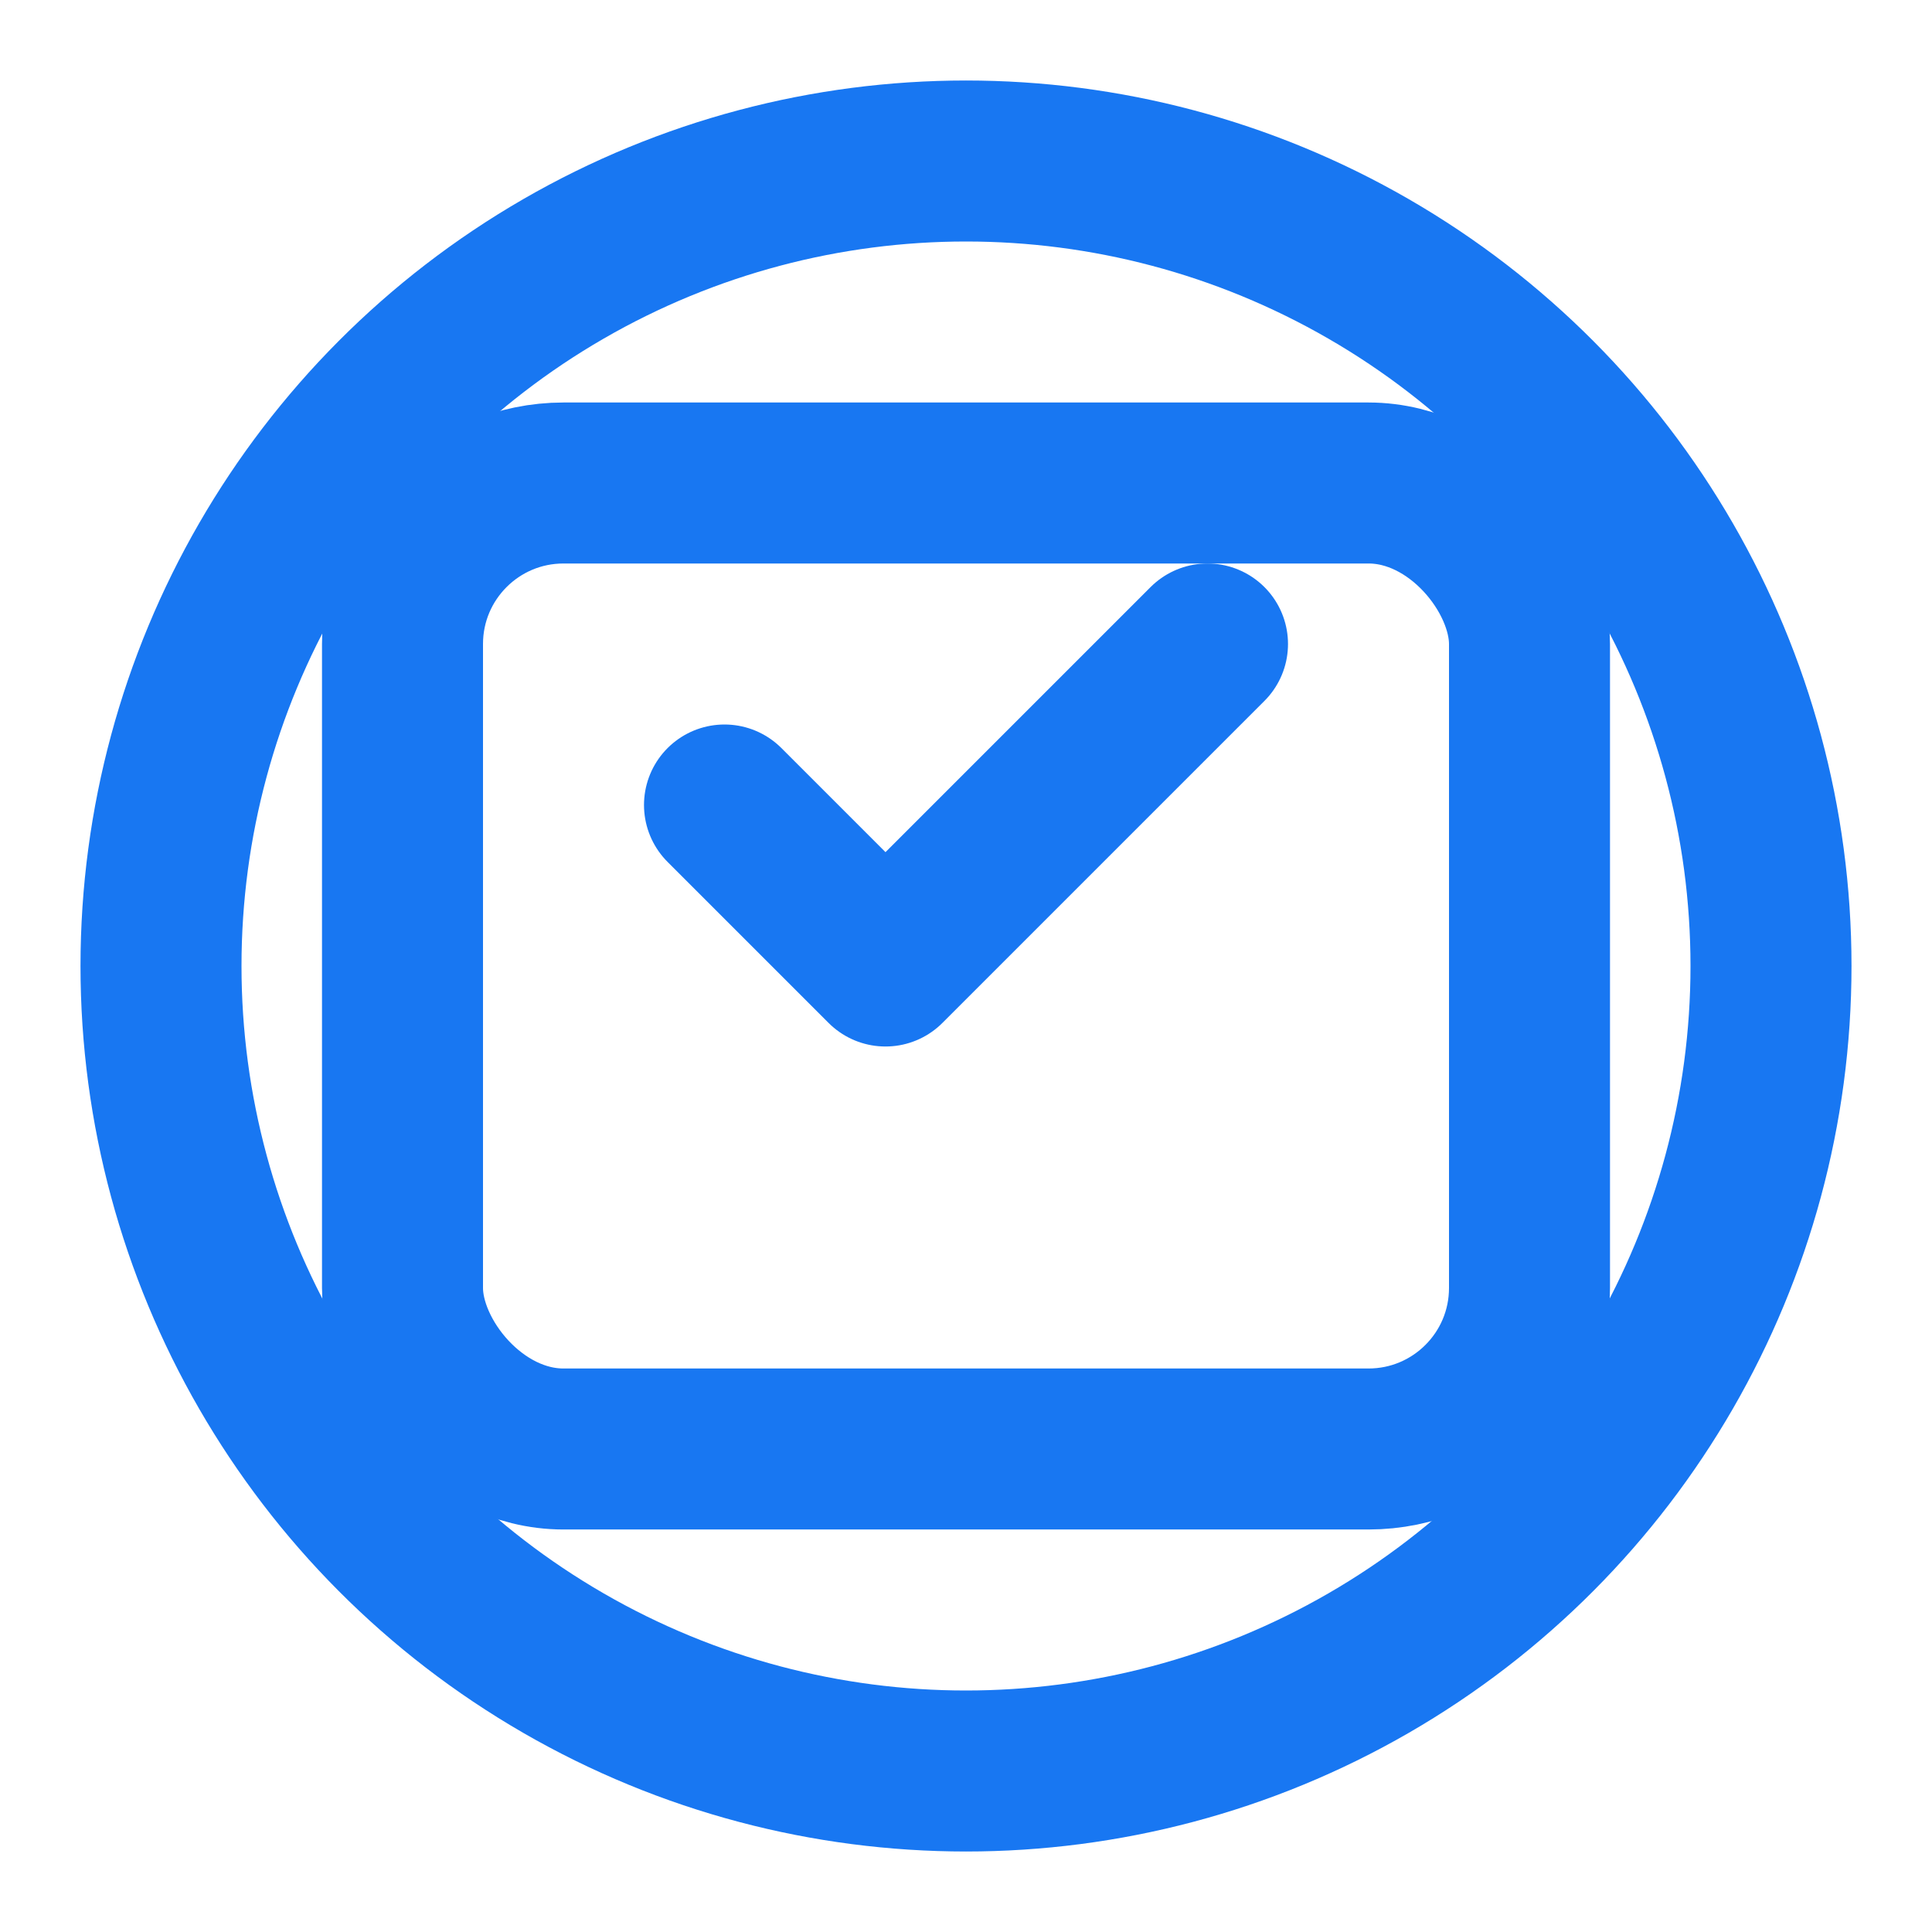 <svg width="24" height="24" viewBox="0 0 24 24" fill="none" xmlns="http://www.w3.org/2000/svg">
  <circle cx="12" cy="12" r="10" stroke="#1877F2" stroke-width="2"/>
  <rect x="5" y="6" width="14" height="12" rx="2" fill="none" stroke="#1877F2" stroke-width="2"/>
  <path d="M9 10l2 2 4-4" stroke="#1877F2" stroke-width="2" stroke-linecap="round" stroke-linejoin="round"/>
</svg>

